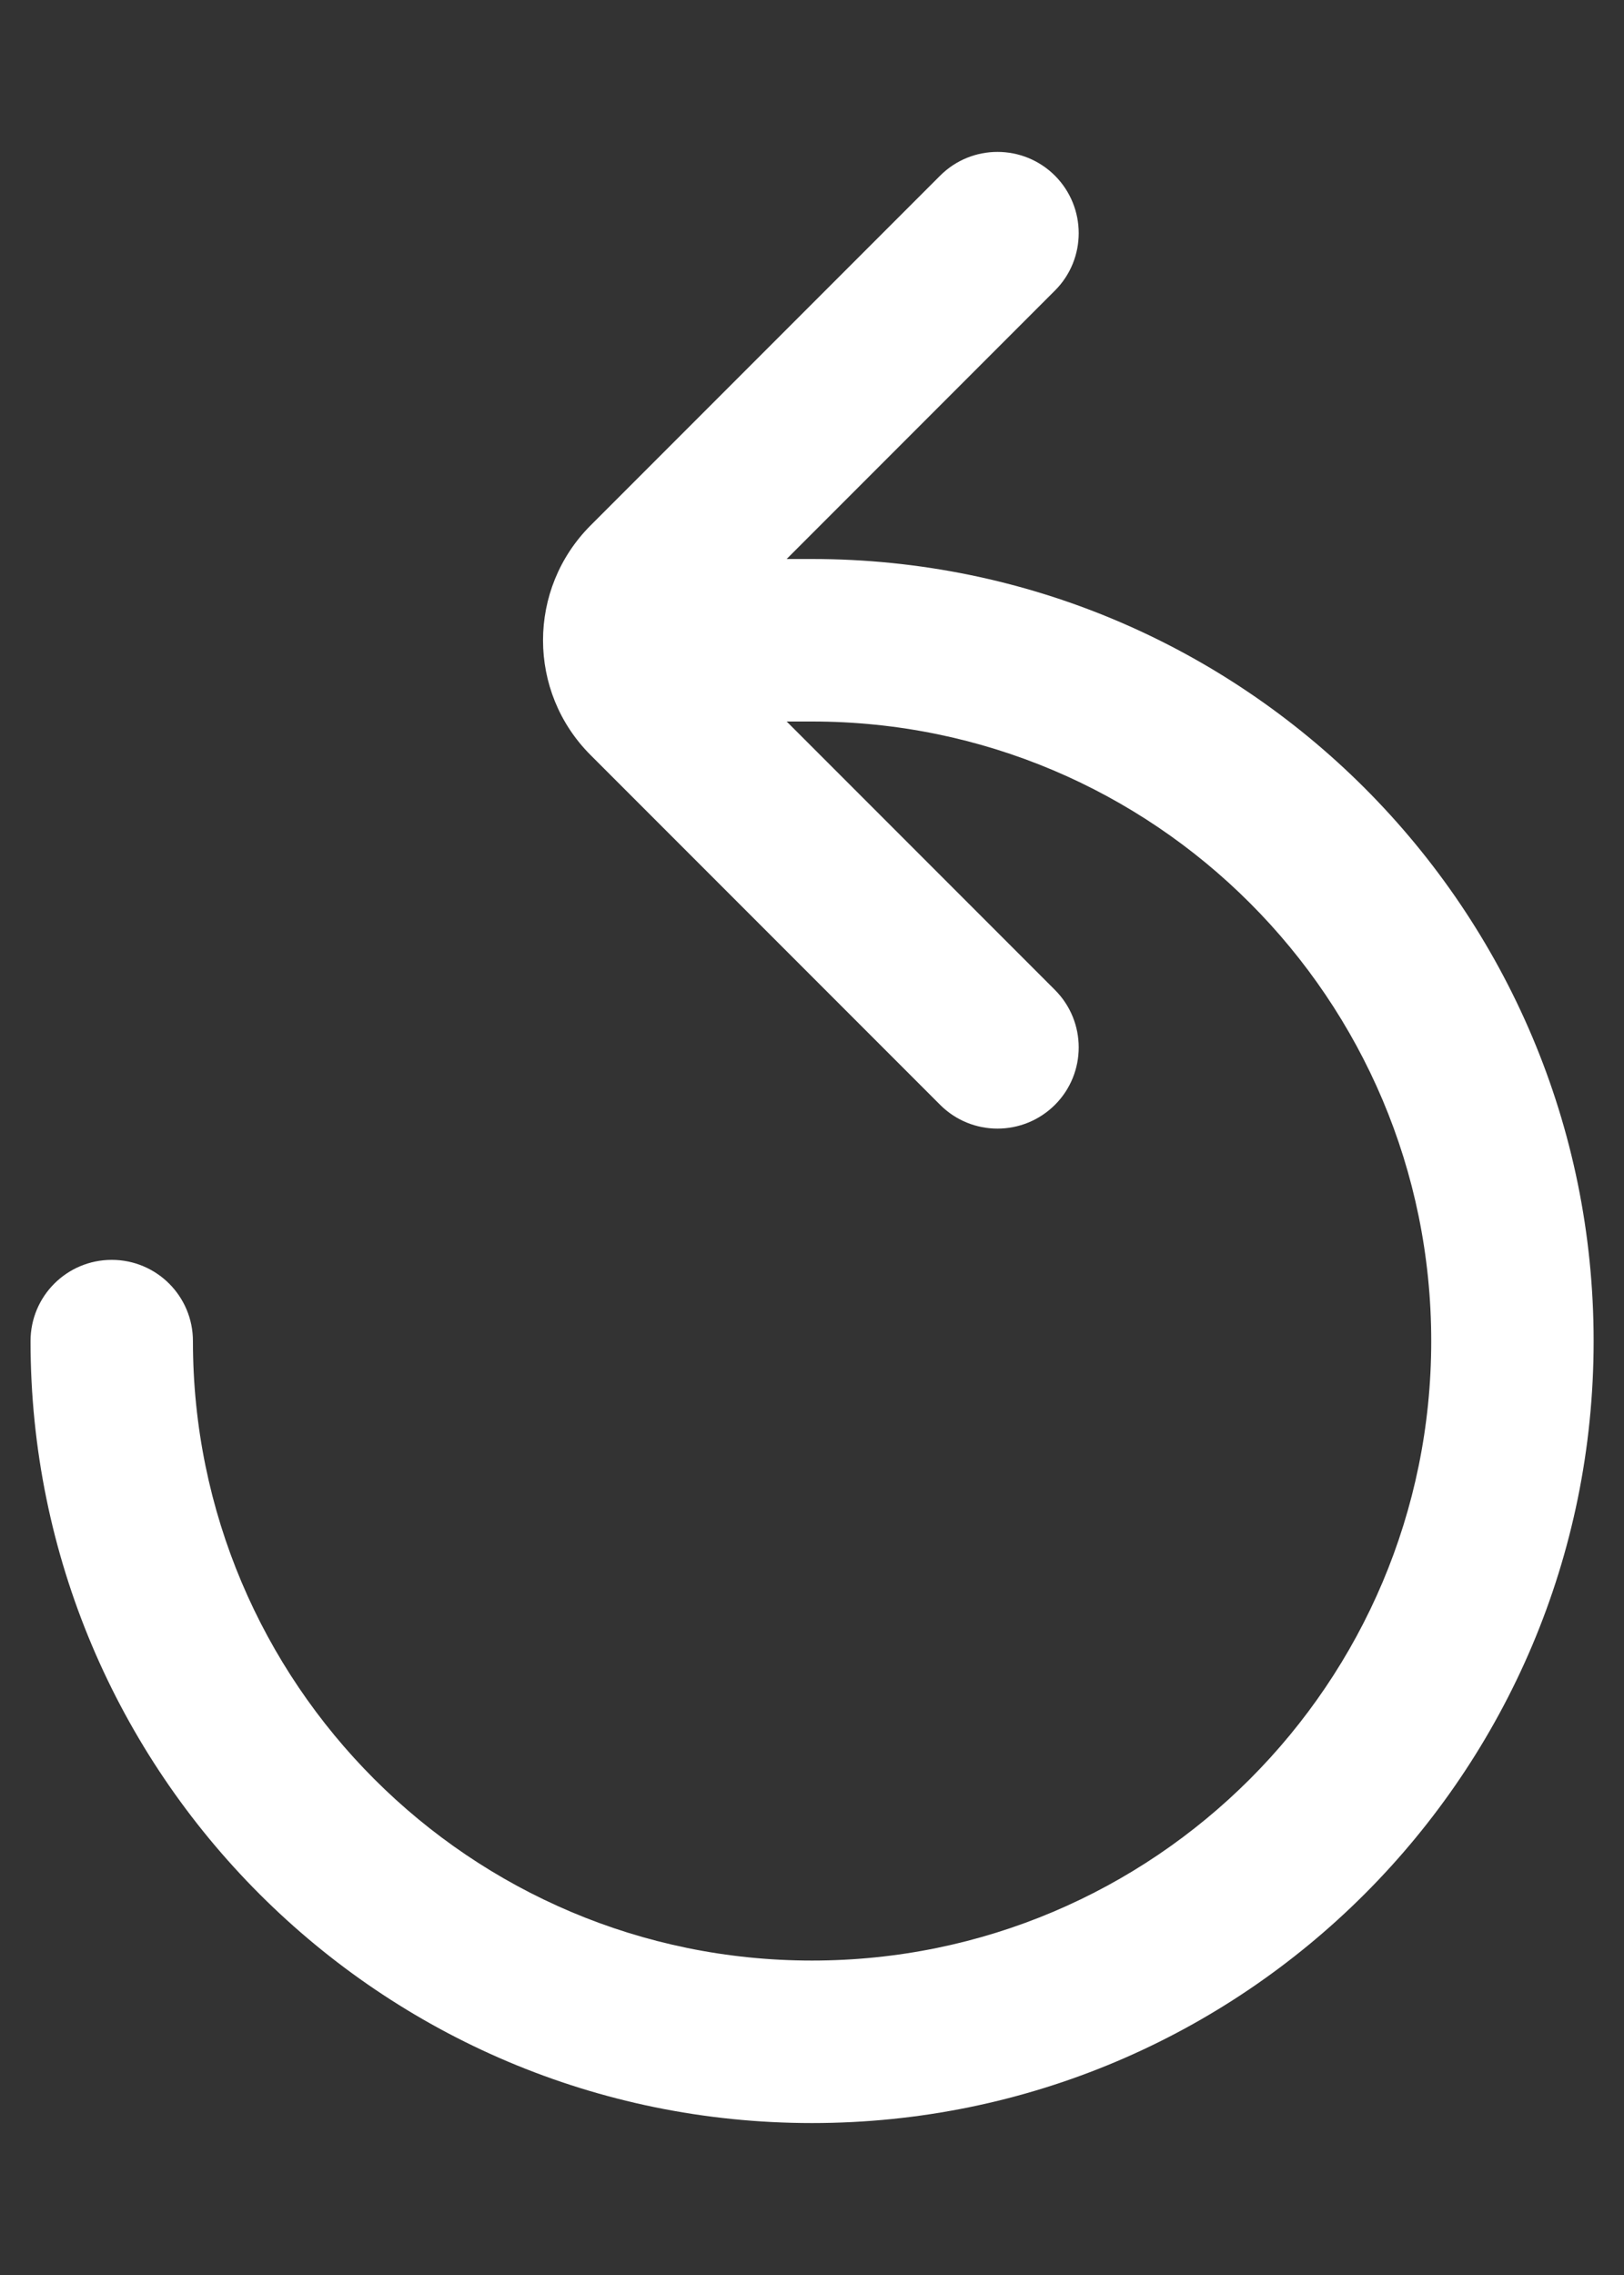<svg width="10" height="14" viewBox="0 0 10 14" fill="none" xmlns="http://www.w3.org/2000/svg">
<rect x="0" y="0" width="10" height="14" fill="#333333" stroke="none"/>
<path fill-rule="evenodd" clip-rule="evenodd" d="M6.496 1.788C6.691 1.593 6.691 1.277 6.496 1.081C6.3 0.886 5.984 0.886 5.789 1.081L3.637 3.233C3.246 3.624 3.246 4.257 3.637 4.647L5.789 6.799C5.984 6.994 6.3 6.994 6.496 6.799C6.691 6.604 6.691 6.287 6.496 6.092L4.844 4.44H5C7.106 4.44 8.813 6.147 8.813 8.253C8.813 10.358 7.106 12.065 5 12.065C2.895 12.065 1.188 10.358 1.188 8.253C1.188 7.976 0.964 7.753 0.688 7.753C0.412 7.753 0.188 7.976 0.188 8.253C0.188 10.91 2.343 13.065 5 13.065C7.658 13.065 9.813 10.91 9.813 8.253C9.813 5.595 7.658 3.44 5 3.44H4.844L6.496 1.788Z" fill="white"/>
</svg>
